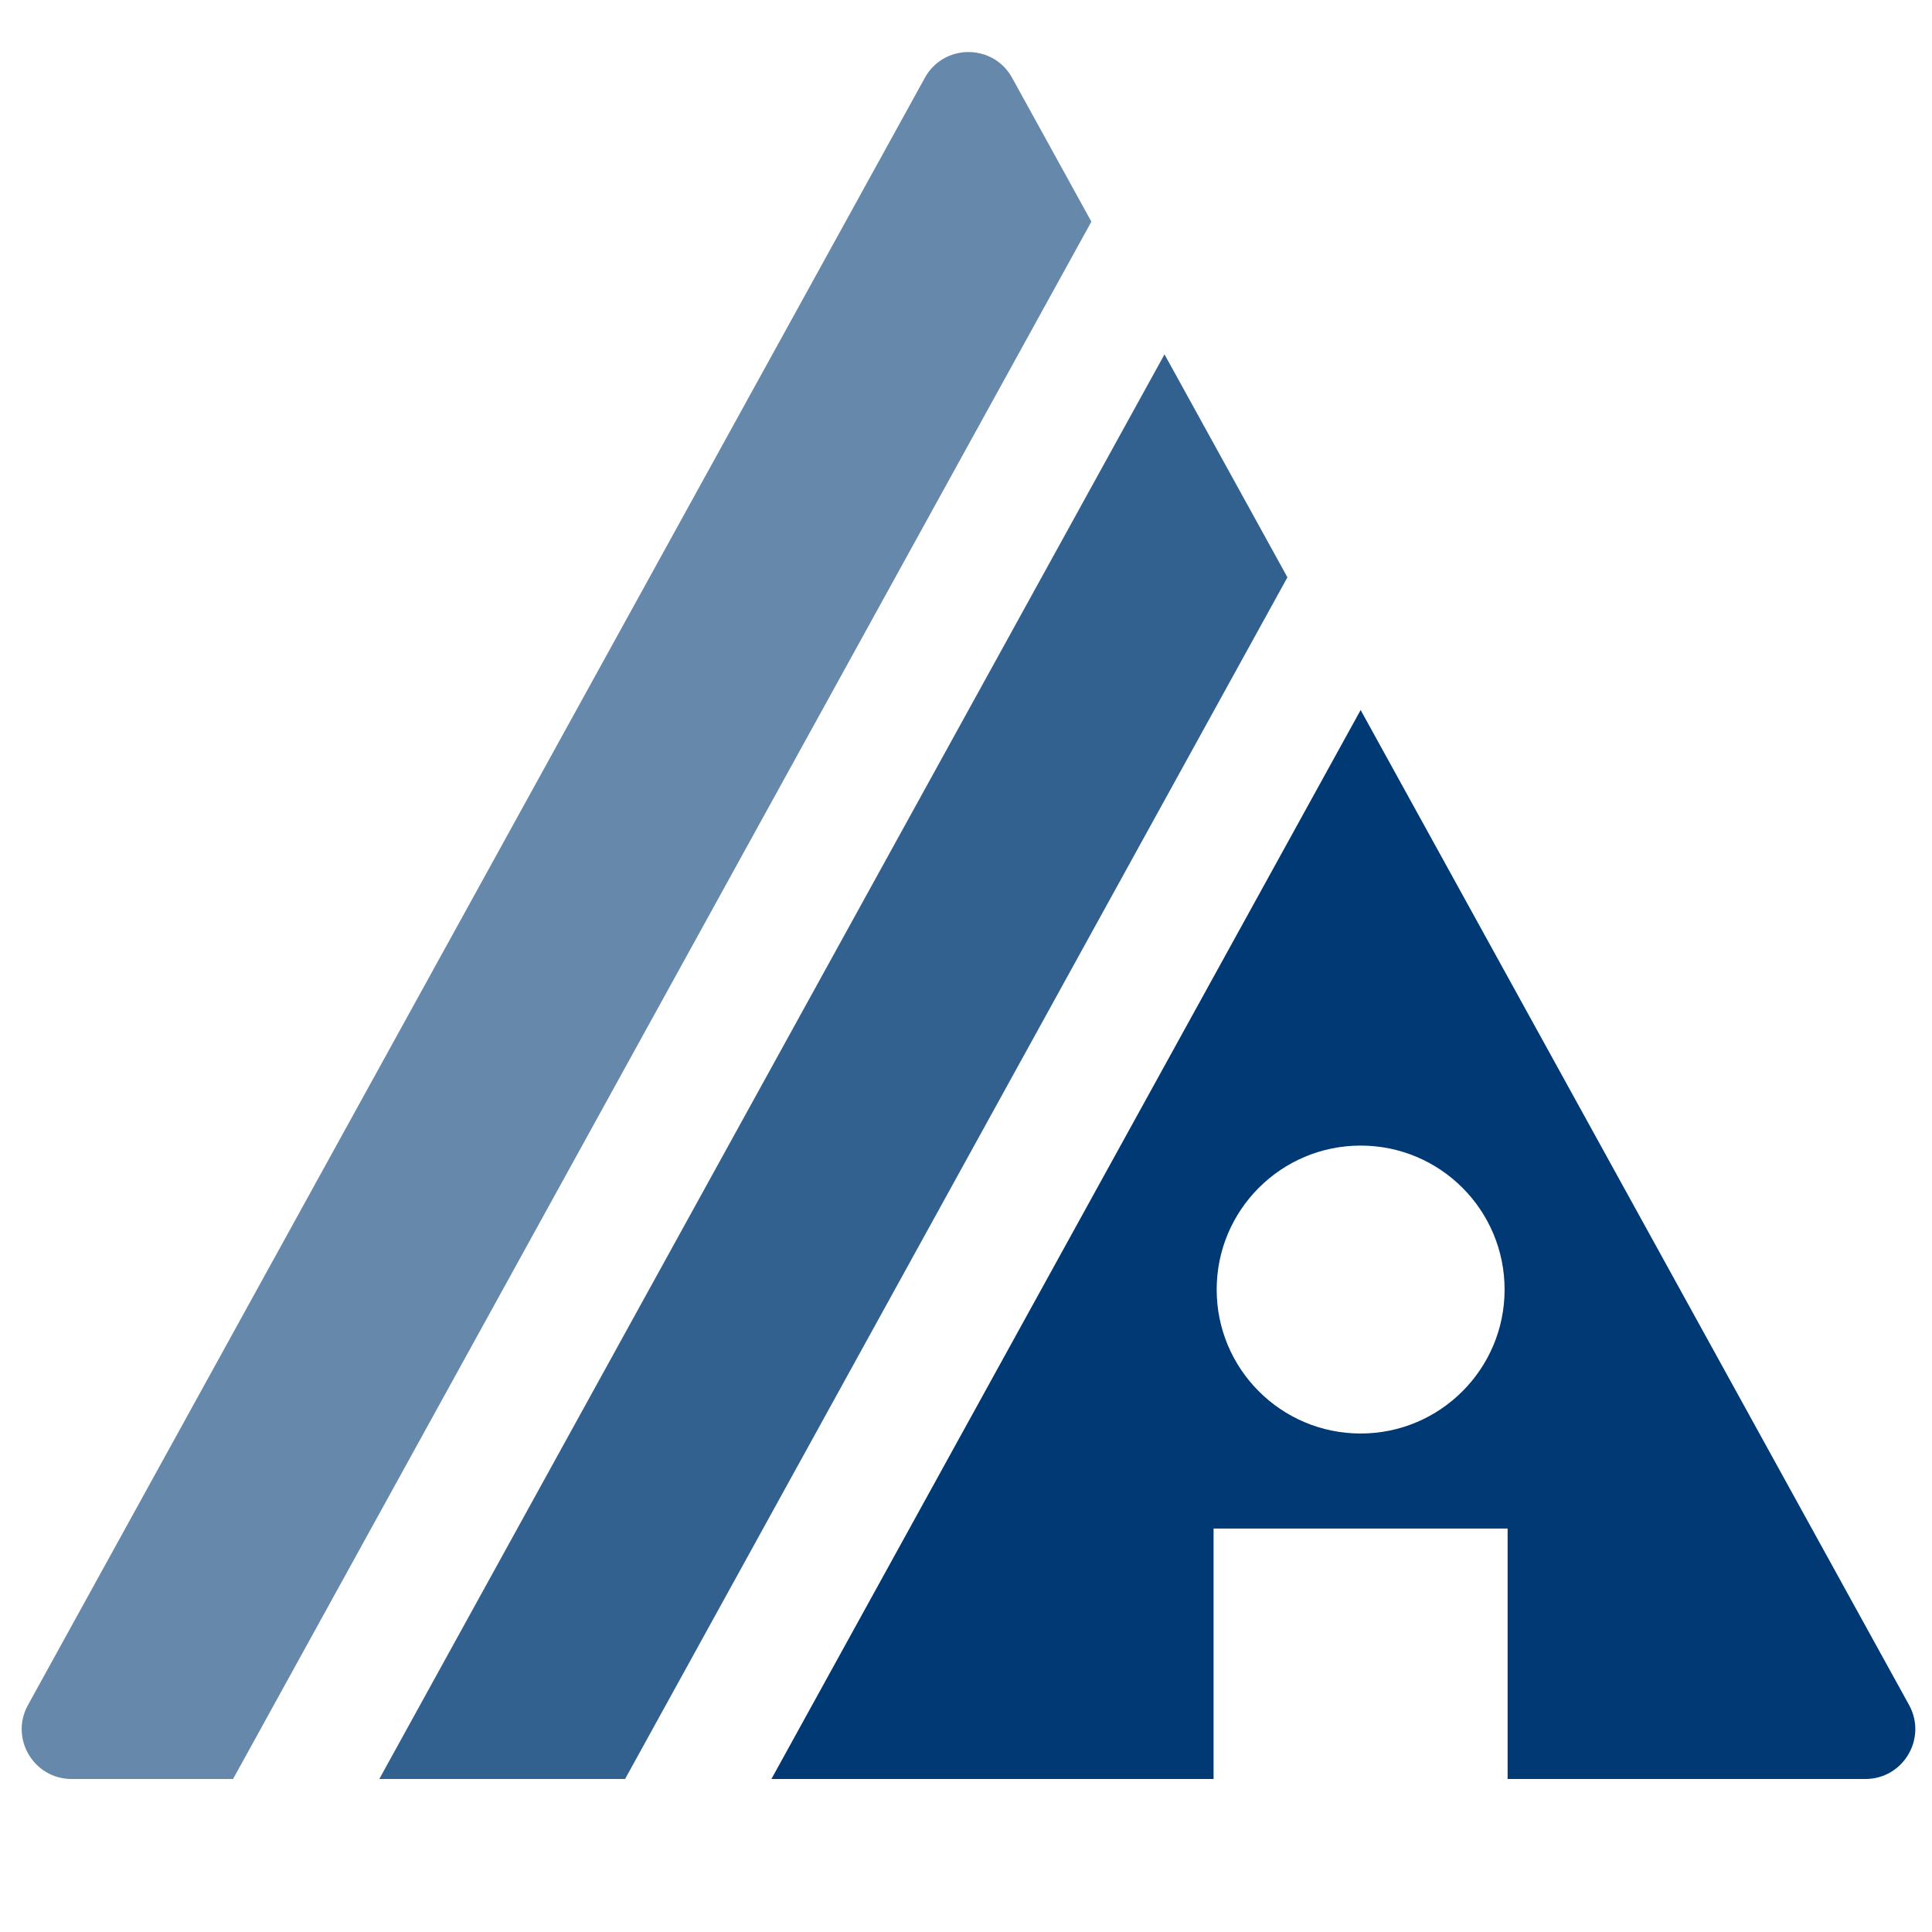 <?xml version="1.0" encoding="UTF-8"?>
<svg id="Layer_1" data-name="Layer 1" xmlns="http://www.w3.org/2000/svg" viewBox="0 0 237 237">
    <g>
        <path fill="#6688ab" d="m133.88,27.19l-9.72-17.64c-2.32-4.22-8.39-4.22-10.71,0L3.43,209.16c-2.25,4.08.7,9.07,5.36,9.07h19.8L133.88,27.19Z"/>
        <polygon fill="#33618f" points="157.93 70.82 142.85 43.47 46.53 218.23 76.68 218.23 157.93 70.82"/>
        <path fill="#003973" d="m148.87,187.51h36.07v30.72h43.89c4.65,0,7.6-4.99,5.36-9.07l-67.28-122.06-72.28,131.13h54.24v-30.72Zm18.04-46.98c9.76,0,17.66,7.91,17.66,17.66s-7.91,17.66-17.66,17.66-17.66-7.91-17.66-17.66,7.91-17.66,17.66-17.66Z"/>
    </g>
</svg>